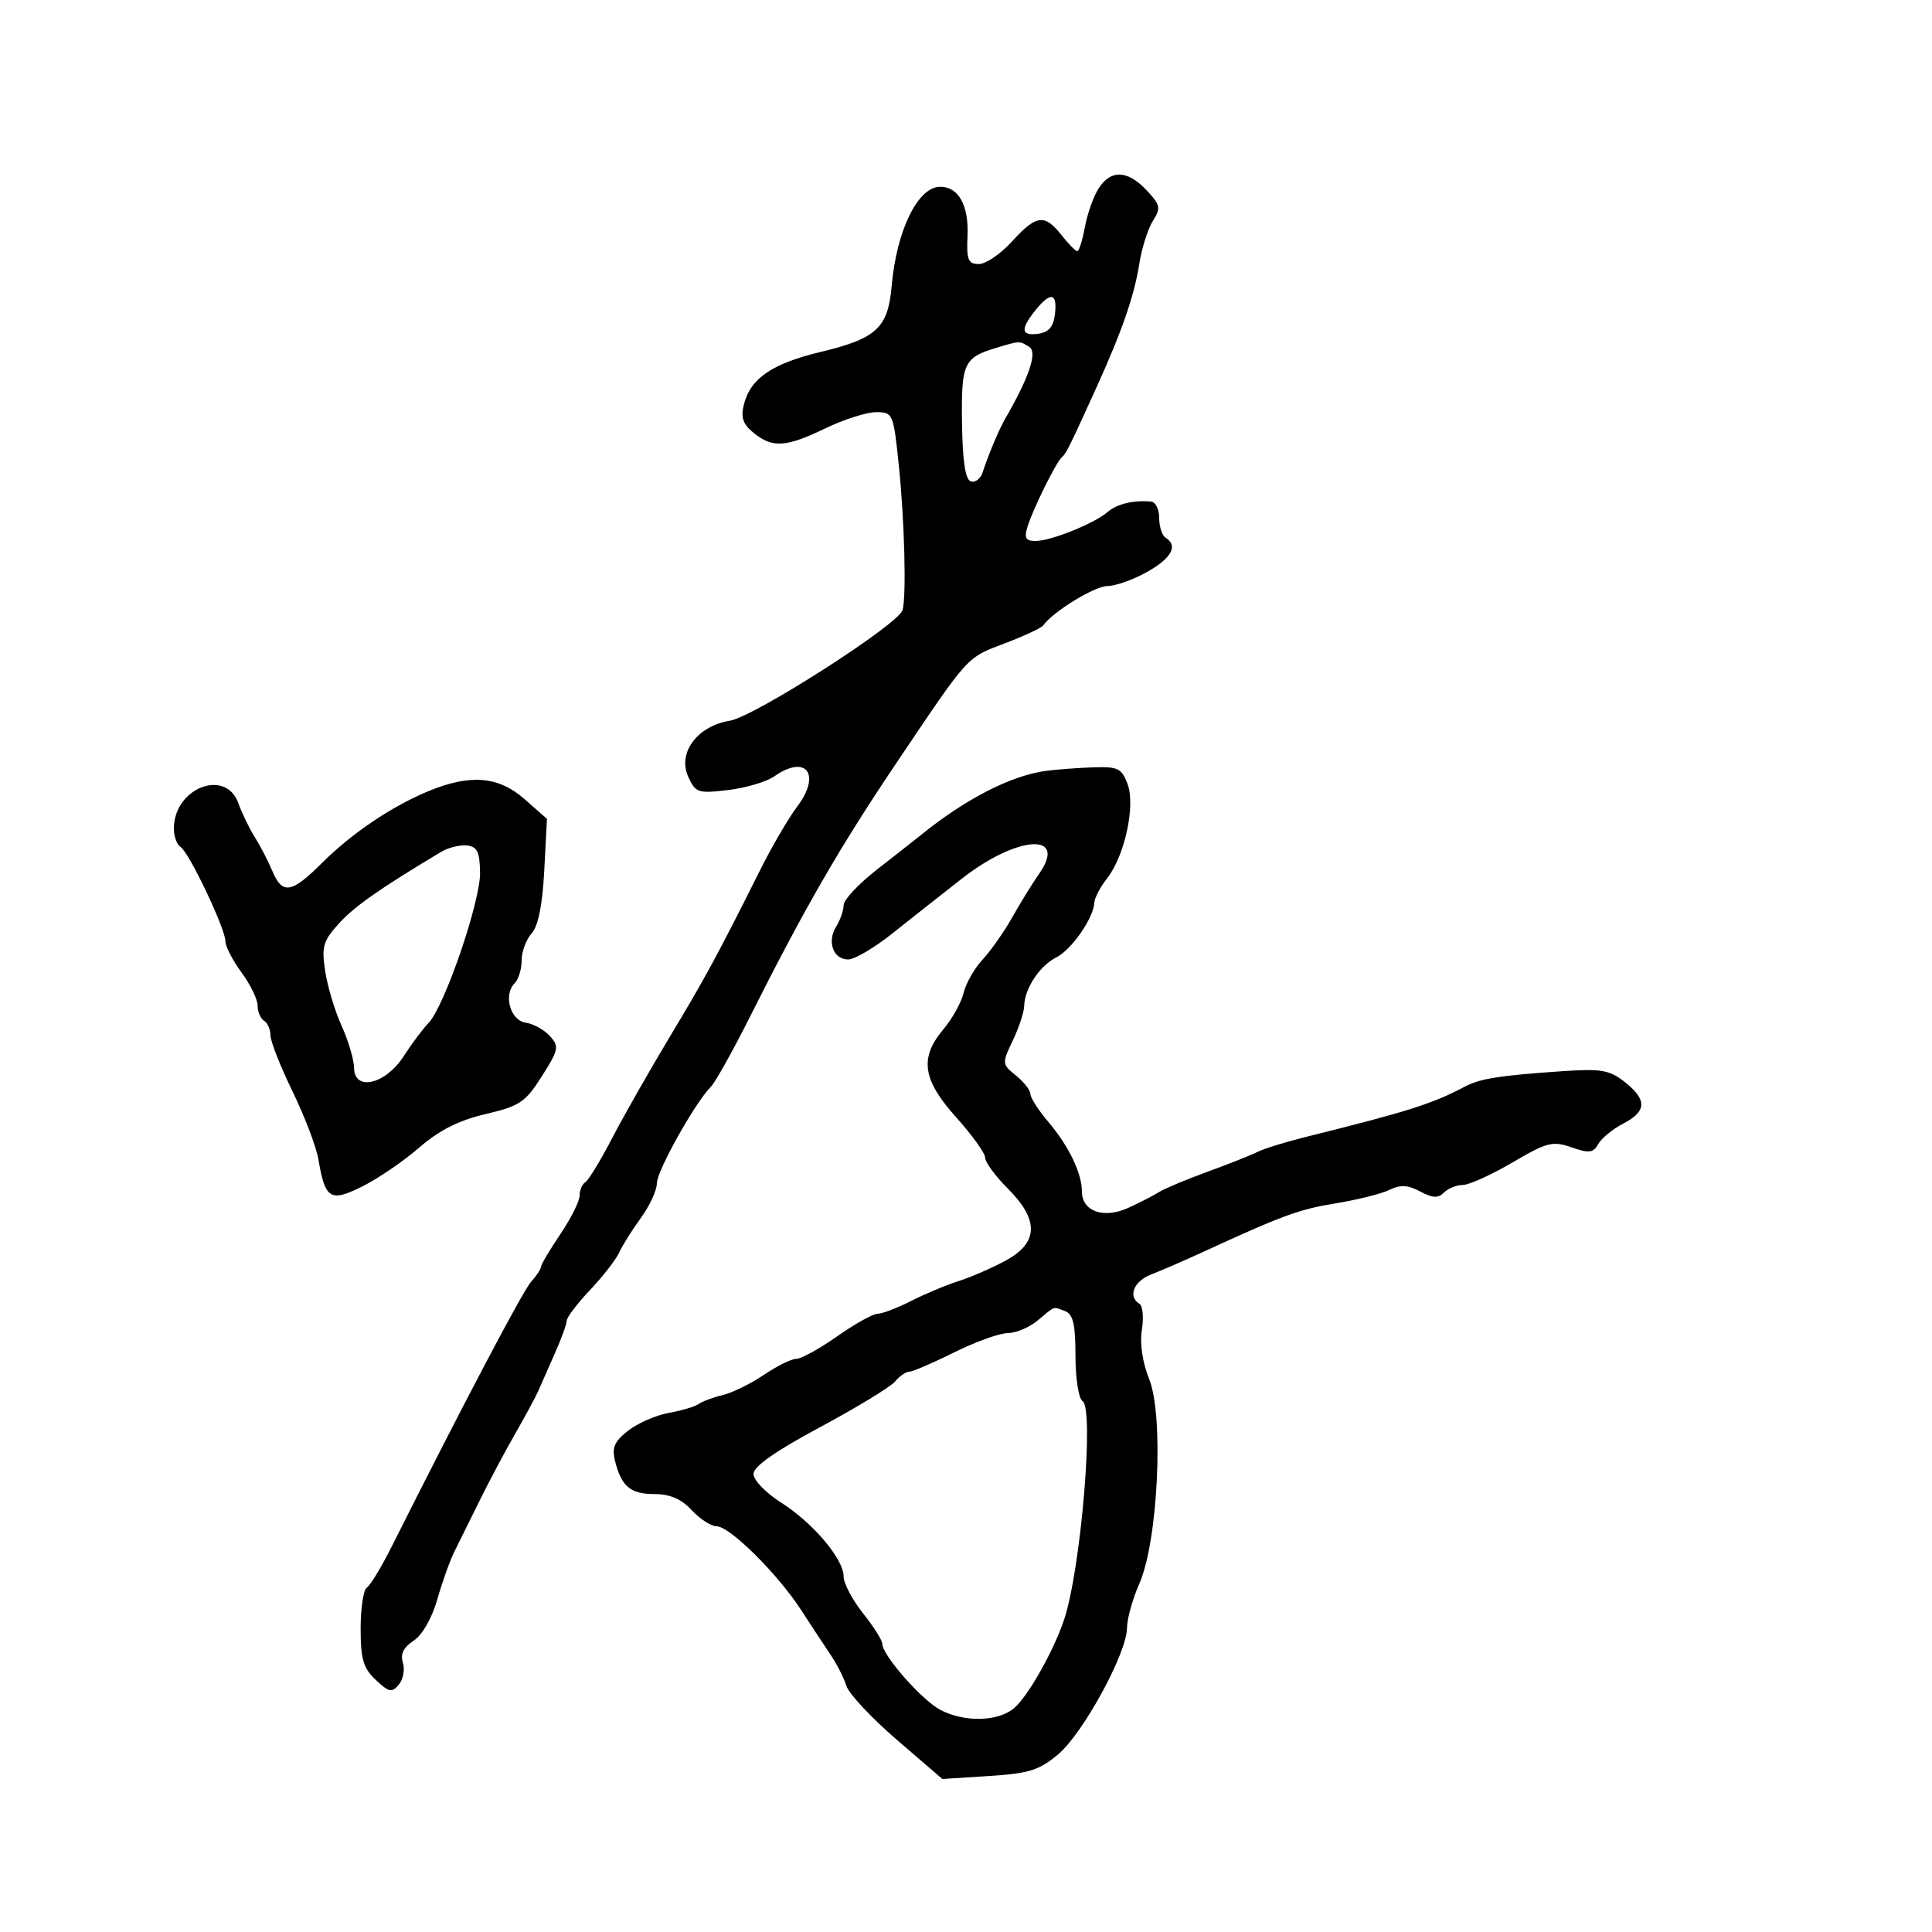 <svg xmlns="http://www.w3.org/2000/svg" width="300" height="300" viewBox="0 0 300 300" version="1.1">
	<path d="M 170.597 29.250 C 169.800 30.488, 168.840 33.188, 168.463 35.250 C 168.086 37.313, 167.555 39, 167.283 39 C 167.010 39, 165.903 37.875, 164.821 36.500 C 162.205 33.174, 160.921 33.341, 157.136 37.500 C 155.385 39.425, 153.072 41, 151.997 41 C 150.326 41, 150.071 40.364, 150.234 36.609 C 150.440 31.880, 148.838 29, 146 29 C 142.523 29, 139.202 35.802, 138.453 44.460 C 137.896 50.896, 136.085 52.577, 127.492 54.633 C 119.879 56.455, 116.533 58.742, 115.508 62.824 C 115.004 64.833, 115.366 65.878, 117.034 67.229 C 119.963 69.601, 122.047 69.465, 128.192 66.500 C 131.042 65.125, 134.575 64, 136.043 64 C 138.651 64, 138.732 64.191, 139.567 72.250 C 140.455 80.825, 140.759 92.592, 140.147 94.740 C 139.514 96.961, 117.134 111.293, 113.331 111.912 C 108.273 112.735, 105.177 116.898, 106.866 120.606 C 108.006 123.107, 108.384 123.233, 113.056 122.680 C 115.793 122.356, 119.026 121.395, 120.239 120.545 C 125.196 117.073, 127.569 120.233, 123.779 125.260 C 122.436 127.042, 119.874 131.425, 118.086 135 C 111.471 148.226, 109.584 151.710, 104 161 C 100.860 166.225, 96.828 173.315, 95.041 176.755 C 93.254 180.196, 91.389 183.260, 90.896 183.564 C 90.403 183.869, 90 184.814, 90 185.664 C 90 186.514, 88.650 189.210, 87 191.655 C 85.350 194.100, 84 196.380, 84 196.721 C 84 197.063, 83.314 198.101, 82.474 199.028 C 81.180 200.459, 71.845 218.188, 60.788 240.216 C 59.210 243.360, 57.487 246.199, 56.960 246.525 C 56.432 246.851, 56 249.713, 56 252.885 C 56 257.645, 56.410 259.037, 58.350 260.859 C 60.397 262.783, 60.858 262.875, 61.933 261.581 C 62.611 260.764, 62.892 259.234, 62.557 258.180 C 62.137 256.856, 62.652 255.802, 64.224 254.769 C 65.572 253.884, 67.068 251.282, 67.893 248.387 C 68.659 245.699, 69.843 242.375, 70.525 241 C 71.207 239.625, 72.987 236.025, 74.481 233 C 75.975 229.975, 78.489 225.250, 80.068 222.500 C 81.647 219.750, 83.226 216.825, 83.577 216 C 83.929 215.175, 85.068 212.592, 86.108 210.261 C 87.149 207.929, 88 205.599, 88 205.082 C 88 204.565, 89.626 202.423, 91.614 200.321 C 93.601 198.220, 95.638 195.600, 96.139 194.500 C 96.641 193.400, 98.165 190.971, 99.526 189.102 C 100.886 187.233, 102 184.817, 102 183.733 C 102 181.810, 107.917 171.236, 110.385 168.748 C 111.066 168.061, 113.771 163.225, 116.396 158 C 124.934 141.005, 130.347 131.622, 139.212 118.448 C 150.609 101.511, 149.989 102.192, 156.150 99.851 C 159.088 98.734, 161.719 97.500, 161.996 97.108 C 163.492 94.989, 169.999 91, 171.958 91 C 173.206 91, 175.976 90.017, 178.114 88.816 C 181.927 86.673, 182.984 84.726, 181 83.500 C 180.450 83.160, 180 81.784, 180 80.441 C 180 79.098, 179.438 77.948, 178.750 77.885 C 176.016 77.633, 173.426 78.250, 172 79.493 C 169.954 81.276, 163.192 84, 160.810 84 C 159.254 84, 159.004 83.551, 159.561 81.750 C 160.409 79.009, 164.034 71.690, 164.886 71 C 165.528 70.480, 166.163 69.197, 170.359 59.940 C 174.239 51.378, 176.126 45.921, 176.904 41 C 177.296 38.525, 178.249 35.507, 179.022 34.292 C 180.289 32.303, 180.193 31.834, 178.040 29.542 C 175.089 26.402, 172.497 26.300, 170.597 29.250 M 160.750 48.217 C 158.401 51.156, 158.546 52.204, 161.250 51.820 C 162.861 51.591, 163.590 50.719, 163.816 48.750 C 164.197 45.442, 163.117 45.254, 160.750 48.217 M 154.686 54.017 C 149.646 55.529, 149.251 56.397, 149.380 65.679 C 149.462 71.618, 149.892 74.461, 150.749 74.748 C 151.437 74.978, 152.265 74.341, 152.590 73.333 C 153.465 70.620, 155.113 66.705, 156.098 65 C 159.810 58.575, 161.116 54.689, 159.837 53.878 C 158.299 52.903, 158.404 52.901, 154.686 54.017 M 162.500 119.690 C 157.045 120.400, 149.958 124.022, 143.023 129.643 C 142.185 130.322, 139.137 132.715, 136.250 134.962 C 133.363 137.208, 131 139.717, 131 140.537 C 131 141.356, 130.479 142.861, 129.842 143.881 C 128.374 146.231, 129.394 149.004, 131.719 148.986 C 132.698 148.978, 135.750 147.182, 138.500 144.994 C 141.250 142.806, 146.141 138.950, 149.369 136.425 C 157.997 129.679, 165.901 129.202, 161.336 135.703 C 160.326 137.142, 158.467 140.156, 157.205 142.402 C 155.943 144.647, 153.863 147.613, 152.584 148.992 C 151.304 150.371, 149.975 152.703, 149.629 154.173 C 149.283 155.643, 147.875 158.183, 146.500 159.817 C 142.742 164.284, 143.231 167.657, 148.484 173.507 C 150.951 176.253, 152.976 179.078, 152.984 179.783 C 152.993 180.489, 154.575 182.642, 156.500 184.567 C 161.349 189.415, 161.269 192.934, 156.250 195.694 C 154.188 196.828, 150.888 198.271, 148.918 198.900 C 146.948 199.529, 143.591 200.934, 141.457 202.022 C 139.323 203.110, 136.993 204, 136.278 204 C 135.564 204, 132.739 205.575, 130 207.500 C 127.261 209.425, 124.404 211, 123.650 211 C 122.896 211, 120.630 212.119, 118.614 213.487 C 116.598 214.856, 113.722 216.268, 112.224 216.625 C 110.726 216.983, 109.050 217.605, 108.500 218.007 C 107.950 218.410, 105.858 219.035, 103.851 219.396 C 101.845 219.757, 98.998 221, 97.526 222.158 C 95.393 223.836, 94.983 224.795, 95.505 226.876 C 96.497 230.829, 97.907 232, 101.670 232 C 104.039 232, 105.810 232.771, 107.412 234.500 C 108.687 235.875, 110.424 237, 111.273 237 C 113.310 237, 120.752 244.375, 124.406 250.015 C 126.005 252.482, 128.079 255.634, 129.016 257.019 C 129.952 258.405, 131.040 260.549, 131.432 261.785 C 131.824 263.020, 135.337 266.778, 139.238 270.136 L 146.332 276.242 153.602 275.775 C 159.795 275.378, 161.383 274.878, 164.318 272.404 C 168.200 269.133, 175 256.644, 175 252.786 C 175 251.393, 175.867 248.285, 176.927 245.877 C 179.815 239.314, 180.747 219.907, 178.449 214.164 C 177.401 211.545, 176.965 208.603, 177.310 206.479 C 177.617 204.586, 177.448 202.777, 176.934 202.459 C 175.097 201.324, 176.047 198.939, 178.750 197.899 C 180.262 197.317, 183.750 195.806, 186.500 194.541 C 199.189 188.703, 201.690 187.784, 207.403 186.855 C 210.756 186.310, 214.512 185.368, 215.750 184.763 C 217.454 183.929, 218.611 183.989, 220.520 185.011 C 222.456 186.047, 223.314 186.086, 224.220 185.180 C 224.869 184.531, 226.186 184, 227.146 184 C 228.107 184, 231.569 182.432, 234.840 180.515 C 240.226 177.358, 241.091 177.136, 244.023 178.158 C 246.753 179.110, 247.404 179.029, 248.180 177.643 C 248.686 176.739, 250.427 175.313, 252.050 174.474 C 255.721 172.576, 255.784 170.762, 252.275 168.001 C 249.908 166.140, 248.626 165.921, 242.525 166.339 C 232.892 166.998, 229.835 167.481, 227.500 168.712 C 222.358 171.423, 218.672 172.590, 202.758 176.546 C 199.600 177.331, 196.225 178.376, 195.258 178.869 C 194.291 179.362, 190.800 180.749, 187.500 181.951 C 184.200 183.154, 180.825 184.565, 180 185.089 C 179.175 185.612, 177.027 186.716, 175.227 187.543 C 171.395 189.303, 168 188.114, 168 185.012 C 168 182.184, 165.950 177.936, 162.790 174.215 C 161.255 172.409, 160 170.456, 160 169.875 C 160 169.295, 158.995 168.007, 157.766 167.012 C 155.575 165.237, 155.565 165.135, 157.266 161.568 C 158.220 159.568, 159.016 157.160, 159.035 156.216 C 159.091 153.517, 161.425 149.972, 163.995 148.681 C 166.391 147.478, 169.795 142.587, 169.927 140.158 C 169.967 139.419, 170.856 137.727, 171.903 136.396 C 174.658 132.893, 176.351 125.054, 175.076 121.701 C 174.167 119.308, 173.562 119.017, 169.775 119.150 C 167.424 119.232, 164.150 119.475, 162.500 119.690 M 66.500 122.861 C 60.811 125.214, 54.567 129.433, 49.966 134.034 C 45.279 138.721, 43.835 138.950, 42.289 135.250 C 41.657 133.738, 40.434 131.375, 39.572 130 C 38.709 128.625, 37.564 126.263, 37.027 124.750 C 35.060 119.215, 27 122.360, 27 128.663 C 27 129.884, 27.469 131.172, 28.041 131.525 C 29.357 132.339, 35 144.200, 35 146.153 C 35 146.955, 36.125 149.136, 37.500 151 C 38.875 152.864, 40 155.175, 40 156.135 C 40 157.096, 40.450 158.160, 41 158.500 C 41.550 158.840, 42 159.867, 42 160.782 C 42 161.697, 43.540 165.608, 45.422 169.473 C 47.304 173.338, 49.111 178.075, 49.437 180 C 50.493 186.239, 51.273 186.717, 56.297 184.209 C 58.728 182.994, 62.694 180.285, 65.109 178.188 C 68.201 175.504, 71.244 173.967, 75.395 172.993 C 80.706 171.748, 81.573 171.166, 84.136 167.124 C 86.762 162.984, 86.858 162.501, 85.386 160.875 C 84.509 159.905, 82.826 158.974, 81.646 158.806 C 79.245 158.464, 78.119 154.481, 79.915 152.685 C 80.512 152.088, 81 150.488, 81 149.129 C 81 147.770, 81.695 145.890, 82.544 144.951 C 83.572 143.815, 84.229 140.555, 84.511 135.197 L 84.933 127.149 81.432 124.074 C 77.386 120.522, 73.016 120.167, 66.500 122.861 M 68.500 132.276 C 58.905 138.033, 55.101 140.696, 52.670 143.356 C 50.171 146.092, 49.916 146.957, 50.488 150.768 C 50.844 153.141, 51.995 156.977, 53.046 159.292 C 54.096 161.606, 54.966 164.542, 54.978 165.816 C 55.013 169.531, 59.863 168.389, 62.690 164 C 63.930 162.075, 65.665 159.756, 66.545 158.847 C 69.021 156.290, 74.611 139.974, 74.544 135.500 C 74.496 132.266, 74.103 131.459, 72.492 131.288 C 71.396 131.172, 69.600 131.616, 68.500 132.276 M 161.139 205.033 C 159.841 206.115, 157.749 207, 156.492 207 C 155.234 207, 151.484 208.350, 148.159 210 C 144.833 211.650, 141.692 213, 141.179 213 C 140.665 213, 139.677 213.684, 138.983 214.520 C 138.289 215.356, 133.059 218.541, 127.361 221.598 C 120.373 225.346, 117 227.716, 117 228.878 C 117 229.826, 118.912 231.812, 121.250 233.292 C 126.227 236.444, 131 242.082, 131 244.809 C 131 245.863, 132.350 248.424, 134 250.500 C 135.650 252.576, 137 254.711, 137 255.244 C 137 257.024, 143.180 264.042, 146.058 265.530 C 149.835 267.483, 155.029 267.339, 157.500 265.213 C 159.659 263.355, 163.615 256.340, 165.232 251.500 C 167.833 243.715, 169.944 218.702, 168.097 217.560 C 167.488 217.183, 167 214.065, 167 210.548 C 167 205.695, 166.630 204.072, 165.418 203.607 C 163.472 202.860, 163.932 202.706, 161.139 205.033" stroke="none" fill="black" fill-rule="evenodd"/>
</svg>